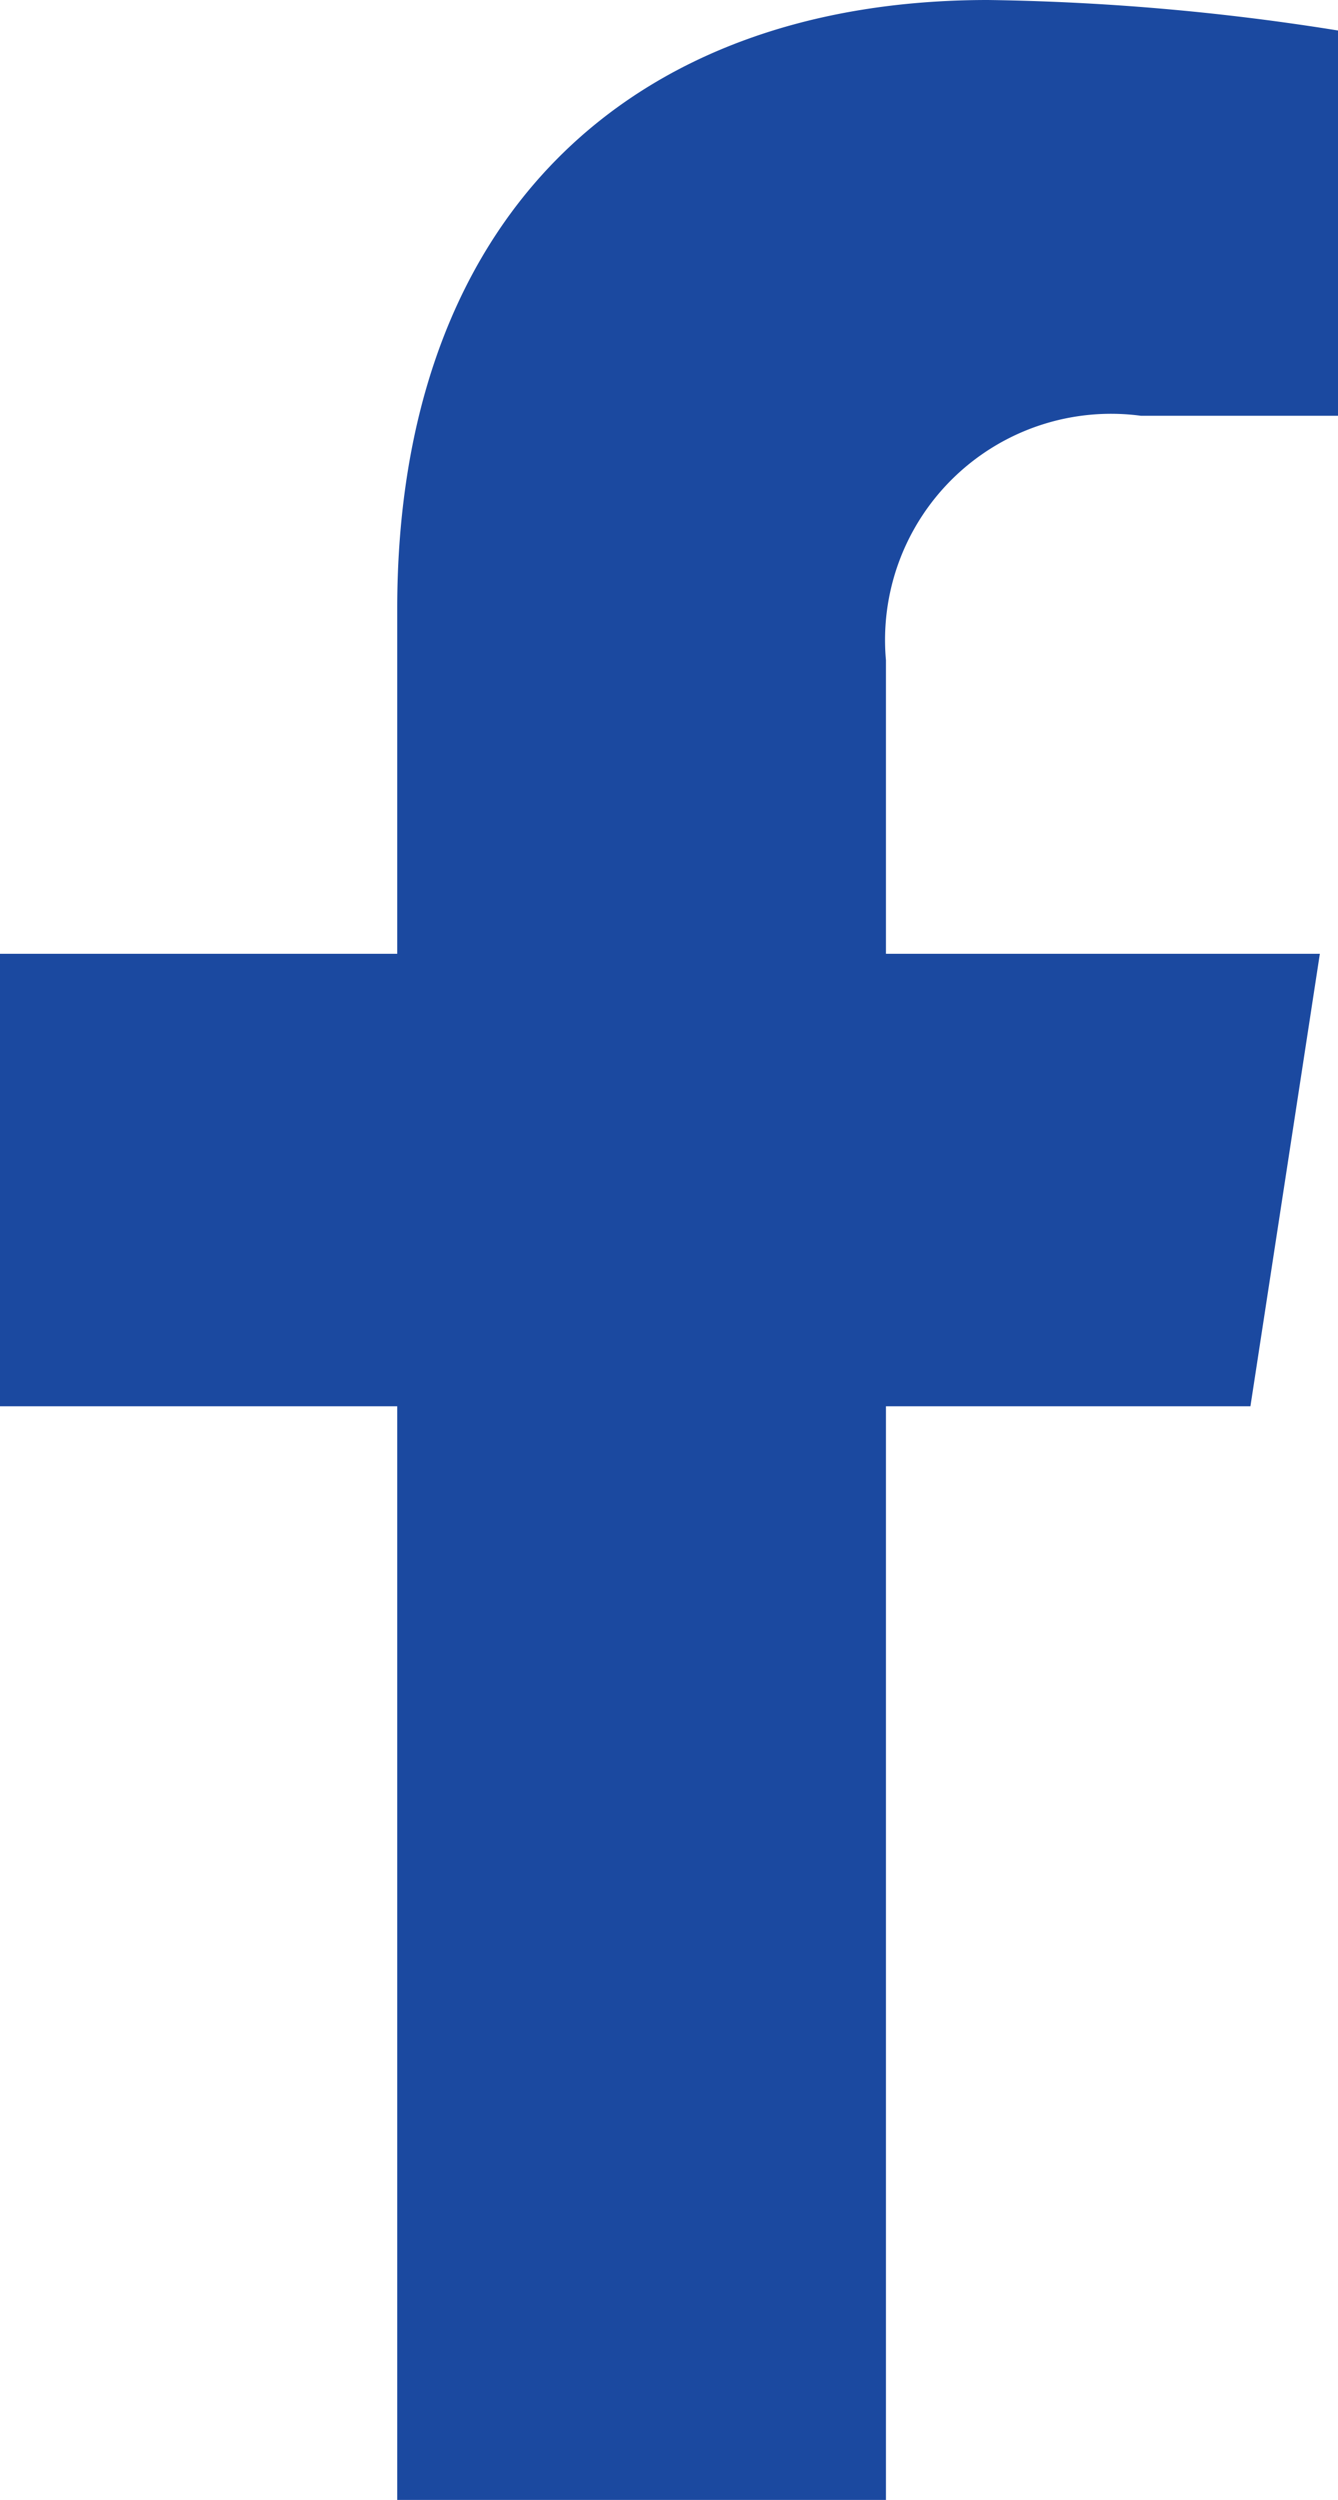 <svg xmlns="http://www.w3.org/2000/svg" width="10.176" height="19" viewBox="0 0 10.176 19"><path d="M11.119,10.688l.528-3.439h-3.3V5.018A1.719,1.719,0,0,1,10.286,3.16h1.5V.232A18.292,18.292,0,0,0,9.123,0C6.406,0,4.63,1.647,4.63,4.628V7.249H1.609v3.439H4.63V19H8.347V10.688Z" transform="translate(-1.609)" fill="#1b49a0"/></svg>